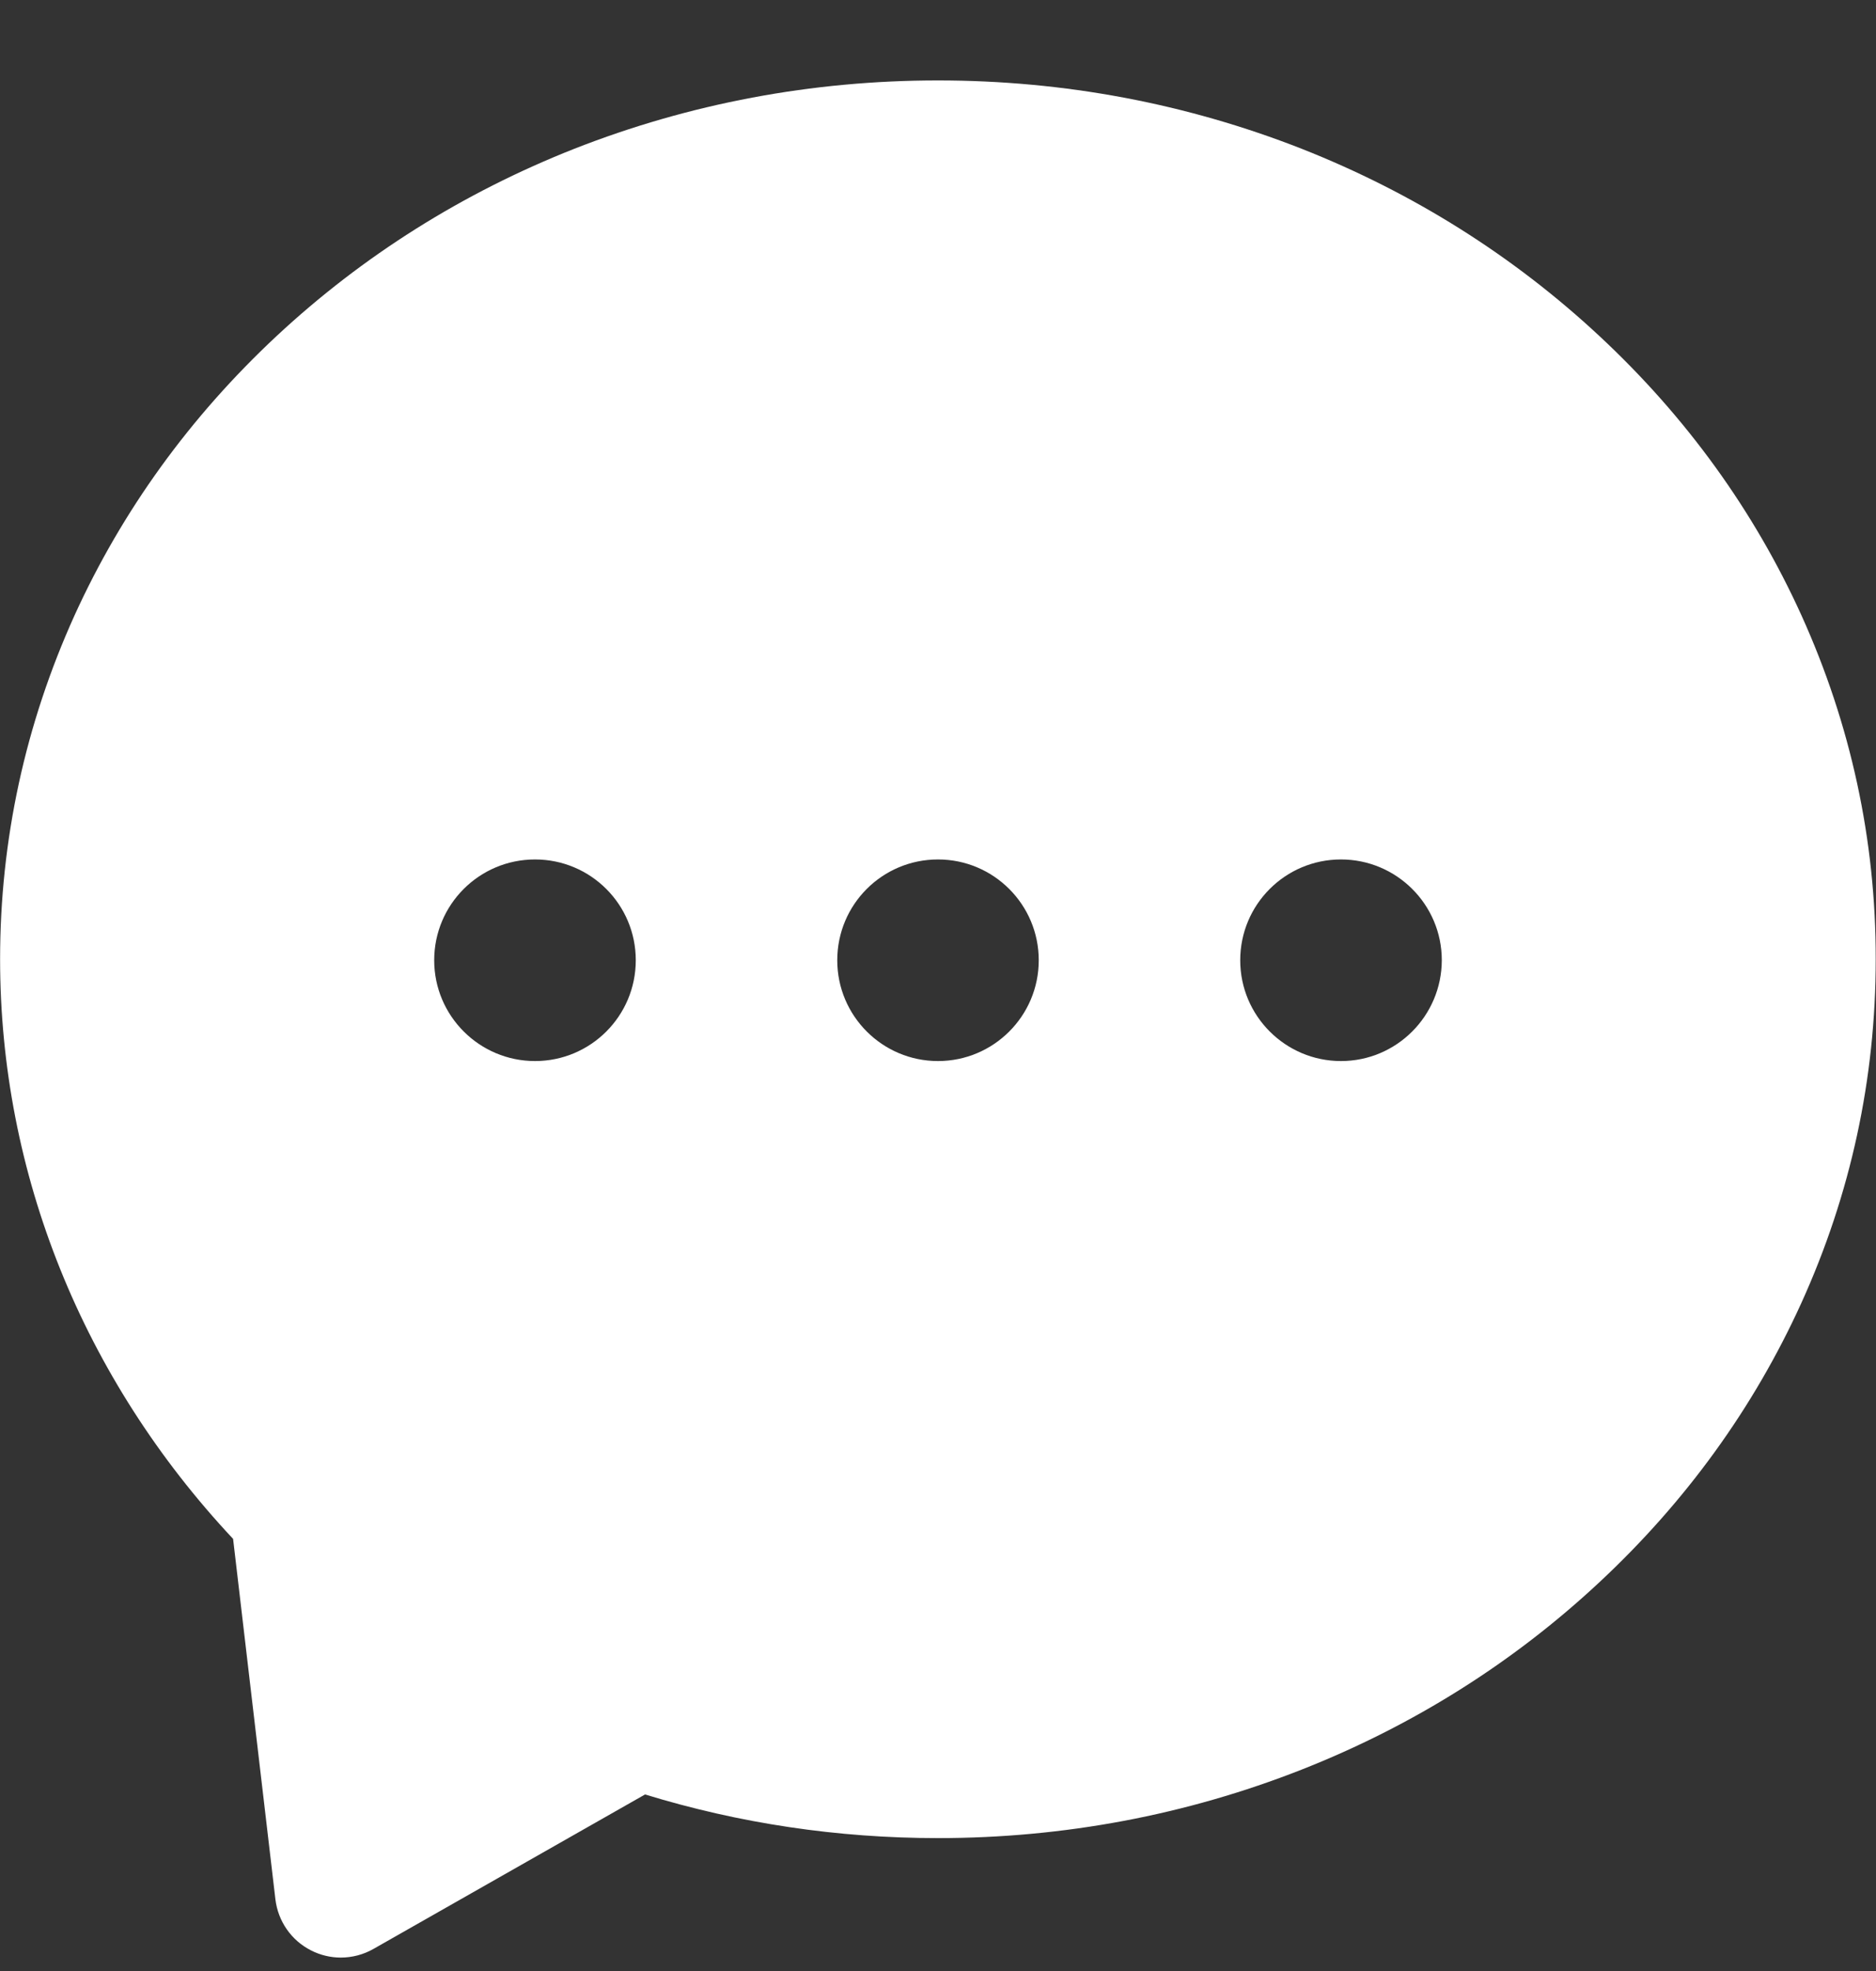 <?xml version="1.0" encoding="UTF-8"?>
<svg width="20px" height="21px" viewBox="0 0 20 21" version="1.1" xmlns="http://www.w3.org/2000/svg" xmlns:xlink="http://www.w3.org/1999/xlink">
    <rect x="0" y="0" width="20" height="21" fill="#333333" stroke="none"/>
    <!-- Generator: Sketch 50.2 (55047) - http://www.bohemiancoding.com/sketch -->
    <title>message</title>
    <desc>Created with Sketch.</desc>
    <defs></defs>
    <g id="Symbols" stroke="none" stroke-width="1" fill="none" fill-rule="evenodd">
        <g id="head-" transform="translate(-1042, -12)" fill="#FFFFFF" fill-rule="nonzero">
            <g id="待处理信息">
                <g transform="translate(1042, 5.857)">
                    <g id="message" transform="translate(0, 7)">
                        <path d="M19.206,5.701 C19.731,6.861 19.999,8.093 19.997,9.364 C19.997,10.636 19.731,11.866 19.204,13.026 C18.696,14.143 17.972,15.143 17.05,16.002 C16.132,16.858 15.064,17.53 13.875,17.998 C12.646,18.481 11.342,18.727 9.998,18.727 C8.93,18.727 7.881,18.57 6.877,18.262 L3.981,19.908 C3.874,19.969 3.753,20 3.633,20 C3.526,20 3.417,19.975 3.317,19.924 C3.106,19.818 2.964,19.613 2.936,19.379 L2.485,15.539 C0.882,13.829 0.001,11.645 0.001,9.362 C0.001,8.093 0.269,6.861 0.794,5.701 C1.302,4.584 2.026,3.584 2.948,2.724 C3.866,1.869 4.934,1.197 6.123,0.728 C7.352,0.246 8.656,0 10,0 C11.344,0 12.648,0.246 13.877,0.728 C15.066,1.197 16.134,1.869 17.052,2.724 C17.976,3.584 18.7,4.585 19.206,5.701 Z M5.704,8.3 C5.11,8.3 4.629,8.78 4.629,9.374 C4.629,9.968 5.112,10.448 5.704,10.448 C6.297,10.448 6.778,9.968 6.778,9.374 C6.778,8.78 6.297,8.3 5.704,8.3 Z M14.296,8.3 C13.703,8.3 13.222,8.78 13.222,9.374 C13.222,9.968 13.705,10.448 14.296,10.448 C14.888,10.448 15.369,9.968 15.371,9.374 C15.371,8.78 14.888,8.3 14.296,8.3 Z M10,8.3 C9.406,8.3 8.926,8.78 8.926,9.374 C8.926,9.968 9.408,10.448 10,10.448 C10.592,10.448 11.074,9.968 11.074,9.374 C11.074,8.78 10.592,8.3 10,8.3 Z" id="Combined-Shape"></path>
                    </g>
                </g>
            </g>
        </g>
    </g>
</svg>